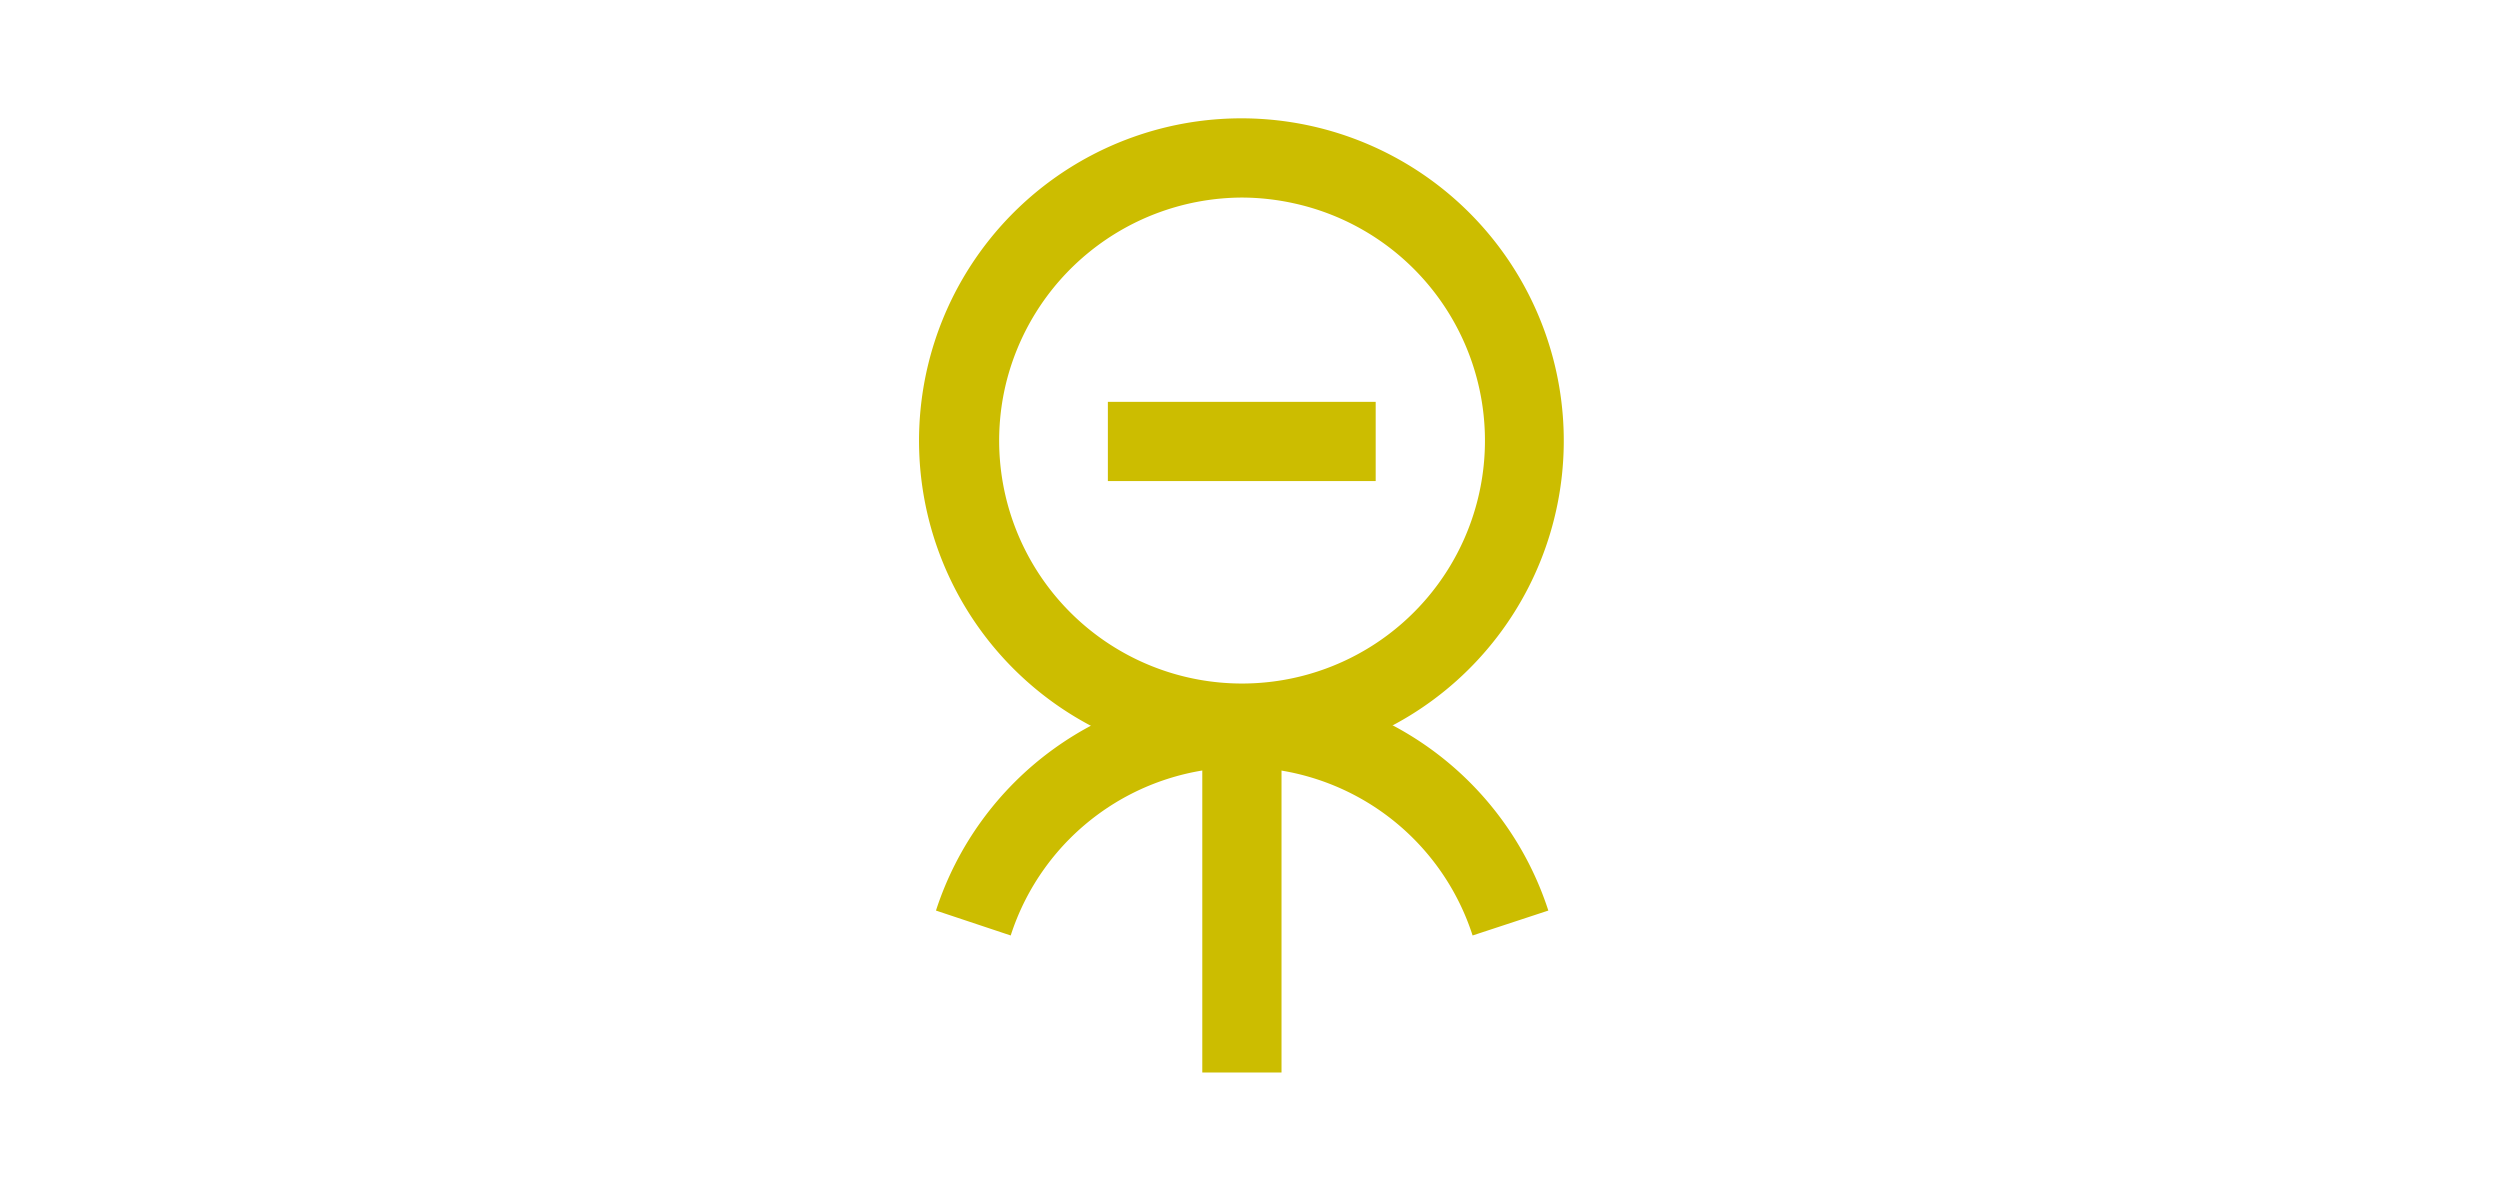 <svg xmlns="http://www.w3.org/2000/svg" viewBox="0 0 100.35 47.91"><defs><style>.cls-1{fill:none;}.cls-2{fill:#ccbd00;}</style></defs><g id="Layer_2" data-name="Layer 2"><rect class="cls-1" width="100.35" height="47.91"/><path class="cls-2" d="M49.85,30.63A12.94,12.94,0,1,1,52.6,5.05h0a12.94,12.94,0,0,1-2.75,25.58Zm0-22.7a9.79,9.79,0,0,0-9.52,7.68,9.75,9.75,0,1,0,11.6-7.45h0A9.82,9.82,0,0,0,49.84,7.93Z"/><path class="cls-2" d="M59.11,37.55a9.74,9.74,0,0,0-18.54,0l-3-1a12.92,12.92,0,0,1,24.58,0Z"/><rect class="cls-2" x="44.47" y="16.13" width="10.75" height="3.18"/><rect class="cls-2" x="48.26" y="29.23" width="3.18" height="13.82"/></g></svg>
